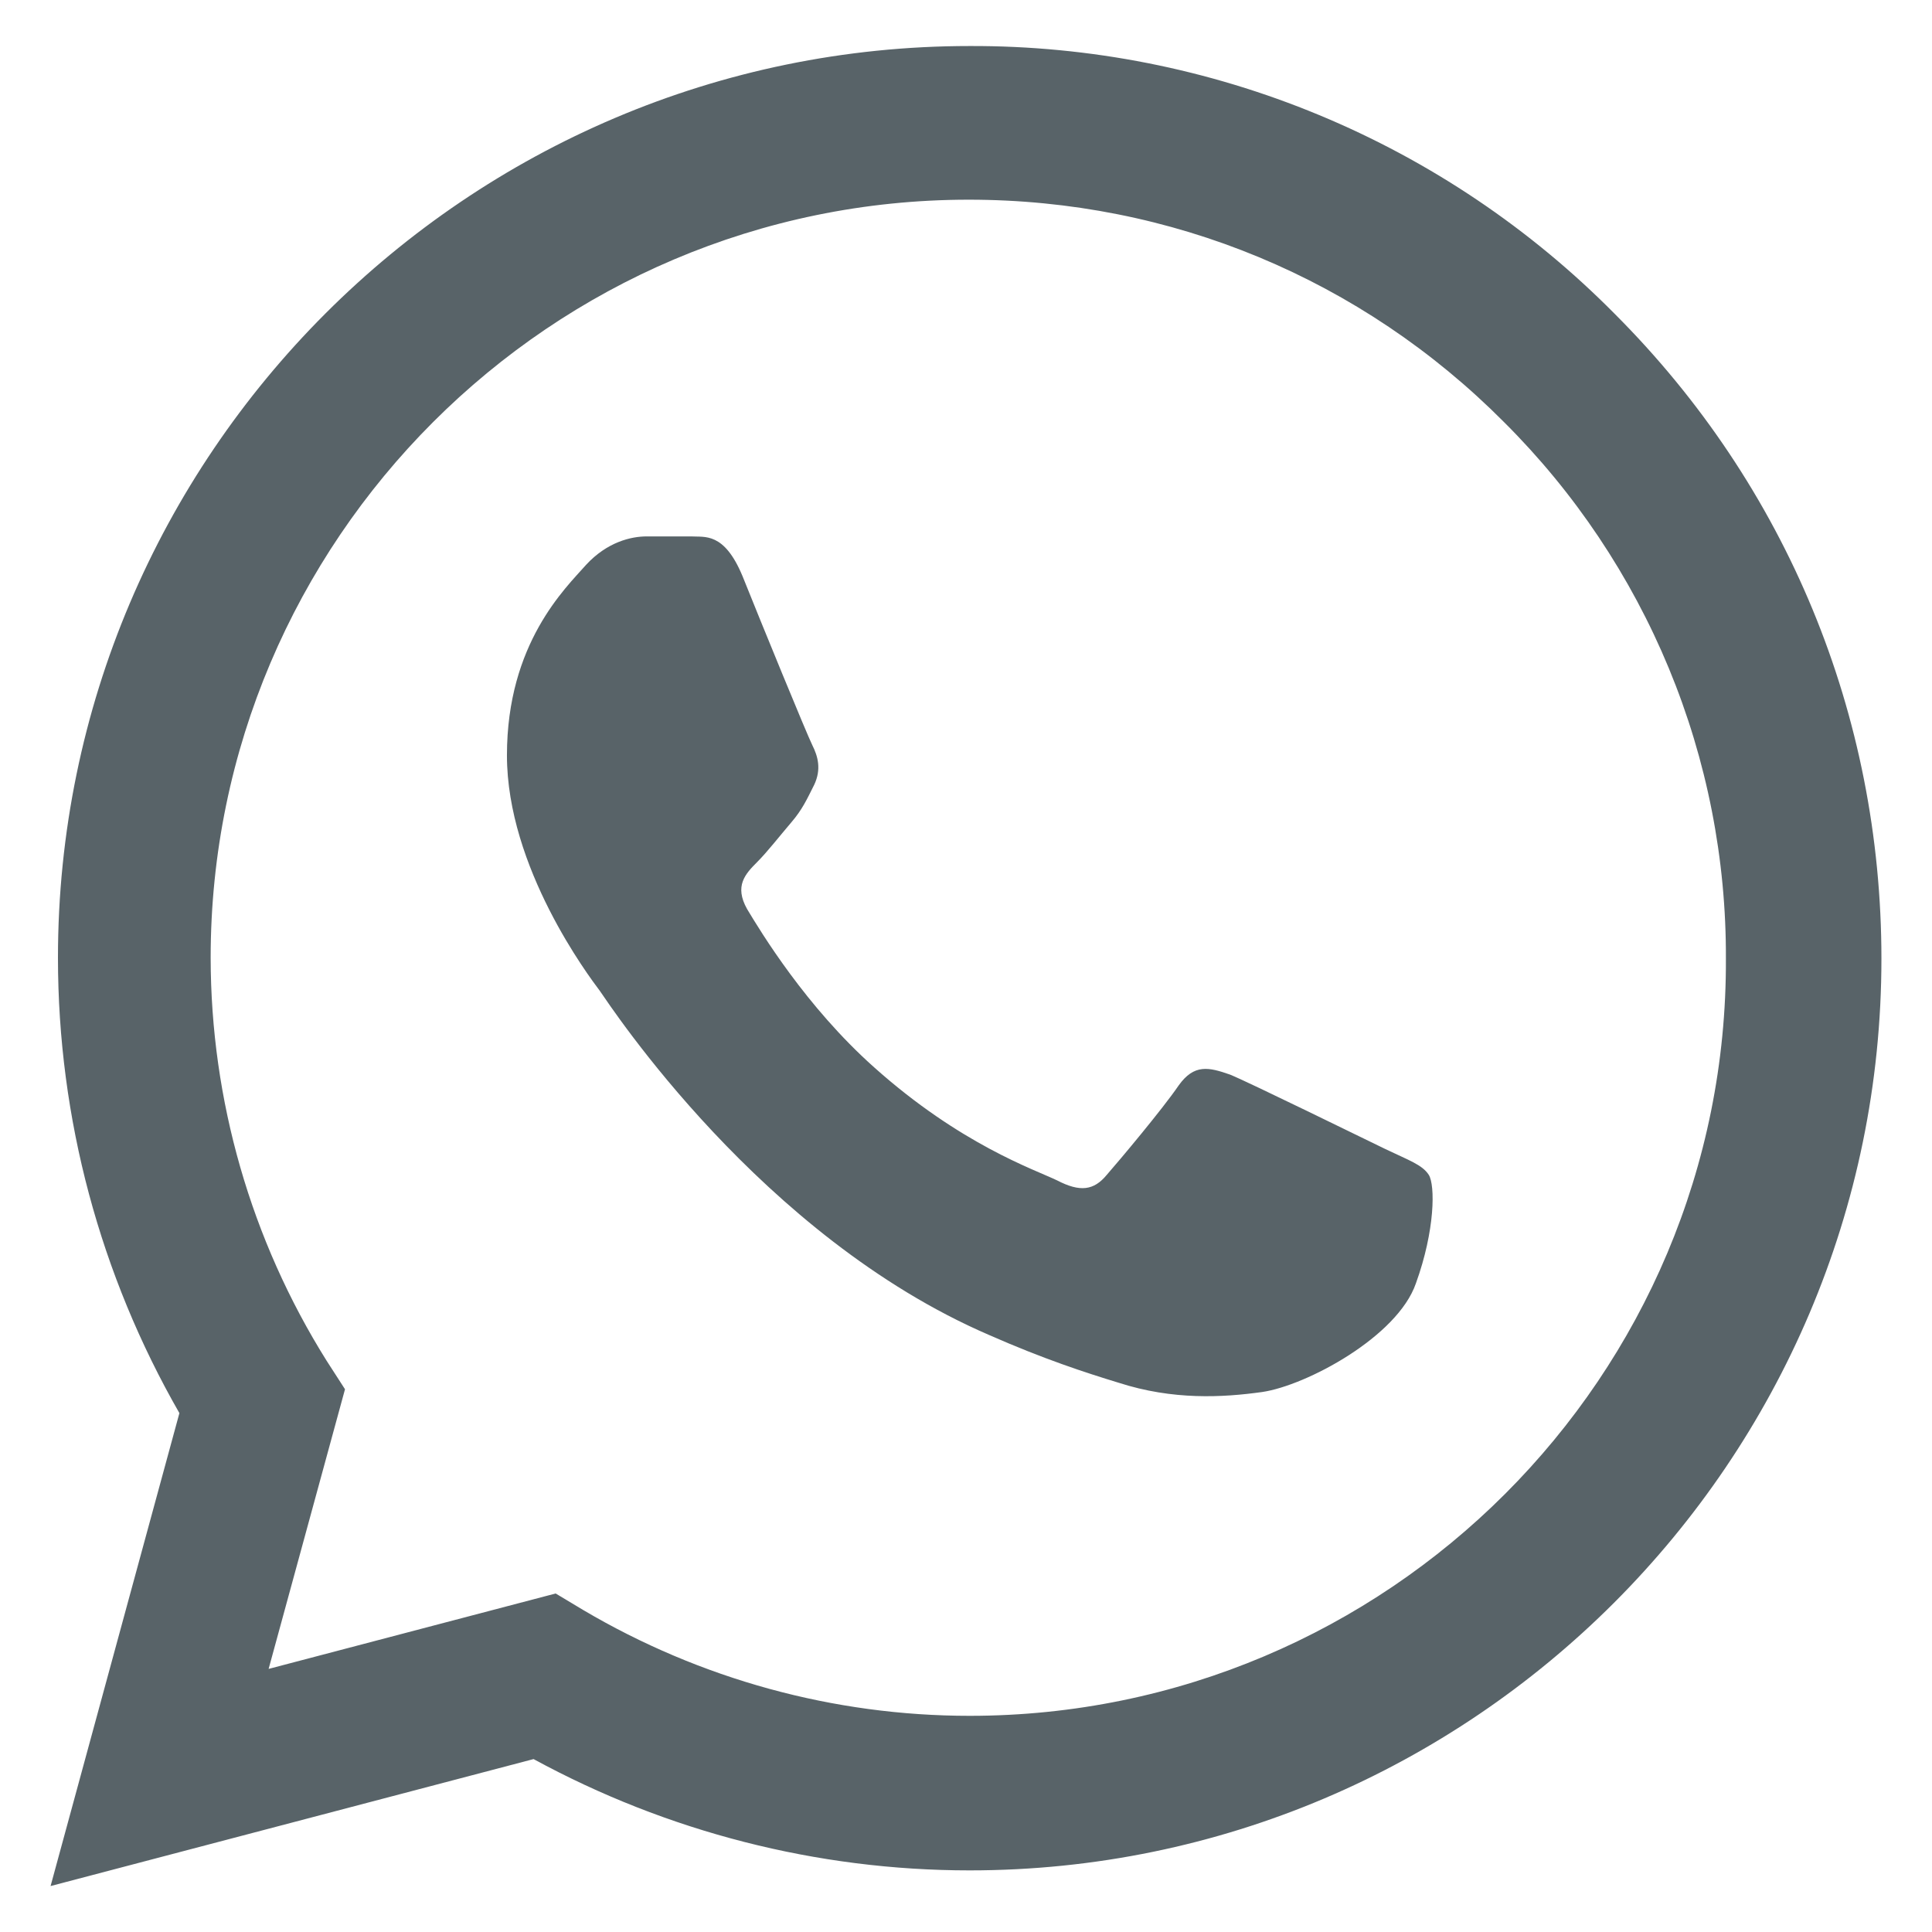 <svg width="28" height="28" viewBox="0 0 28 28" fill="none" xmlns="http://www.w3.org/2000/svg">
<path d="M23.4 4.547C22.178 3.312 20.722 2.333 19.117 1.667C17.512 1.001 15.791 0.661 14.053 0.667C6.773 0.667 0.84 6.6 0.84 13.88C0.84 16.214 1.453 18.48 2.6 20.48L0.733 27.334L7.733 25.494C9.667 26.547 11.84 27.107 14.053 27.107C21.333 27.107 27.267 21.174 27.267 13.894C27.267 10.36 25.893 7.04 23.4 4.547ZM14.053 24.867C12.08 24.867 10.147 24.334 8.453 23.334L8.053 23.094L3.893 24.187L5 20.134L4.733 19.72C3.637 17.97 3.055 15.946 3.053 13.88C3.053 7.827 7.987 2.894 14.04 2.894C16.973 2.894 19.733 4.04 21.8 6.12C22.823 7.139 23.634 8.351 24.186 9.685C24.738 11.019 25.019 12.45 25.013 13.894C25.04 19.947 20.107 24.867 14.053 24.867ZM20.08 16.654C19.747 16.494 18.12 15.694 17.827 15.574C17.52 15.467 17.307 15.414 17.08 15.734C16.853 16.067 16.227 16.814 16.04 17.027C15.853 17.254 15.653 17.28 15.32 17.107C14.987 16.947 13.92 16.587 12.667 15.467C11.68 14.587 11.027 13.507 10.827 13.174C10.64 12.84 10.8 12.667 10.973 12.494C11.12 12.347 11.307 12.107 11.467 11.92C11.627 11.734 11.693 11.587 11.8 11.374C11.907 11.147 11.853 10.96 11.773 10.8C11.693 10.64 11.027 9.014 10.76 8.347C10.493 7.707 10.213 7.787 10.013 7.774H9.373C9.147 7.774 8.8 7.854 8.493 8.187C8.2 8.52 7.347 9.32 7.347 10.947C7.347 12.574 8.533 14.147 8.693 14.36C8.853 14.587 11.027 17.92 14.333 19.347C15.12 19.694 15.733 19.894 16.213 20.04C17 20.294 17.72 20.254 18.293 20.174C18.933 20.08 20.253 19.374 20.52 18.6C20.8 17.827 20.8 17.174 20.707 17.027C20.613 16.88 20.413 16.814 20.08 16.654Z" fill="#586368"/>
</svg>
